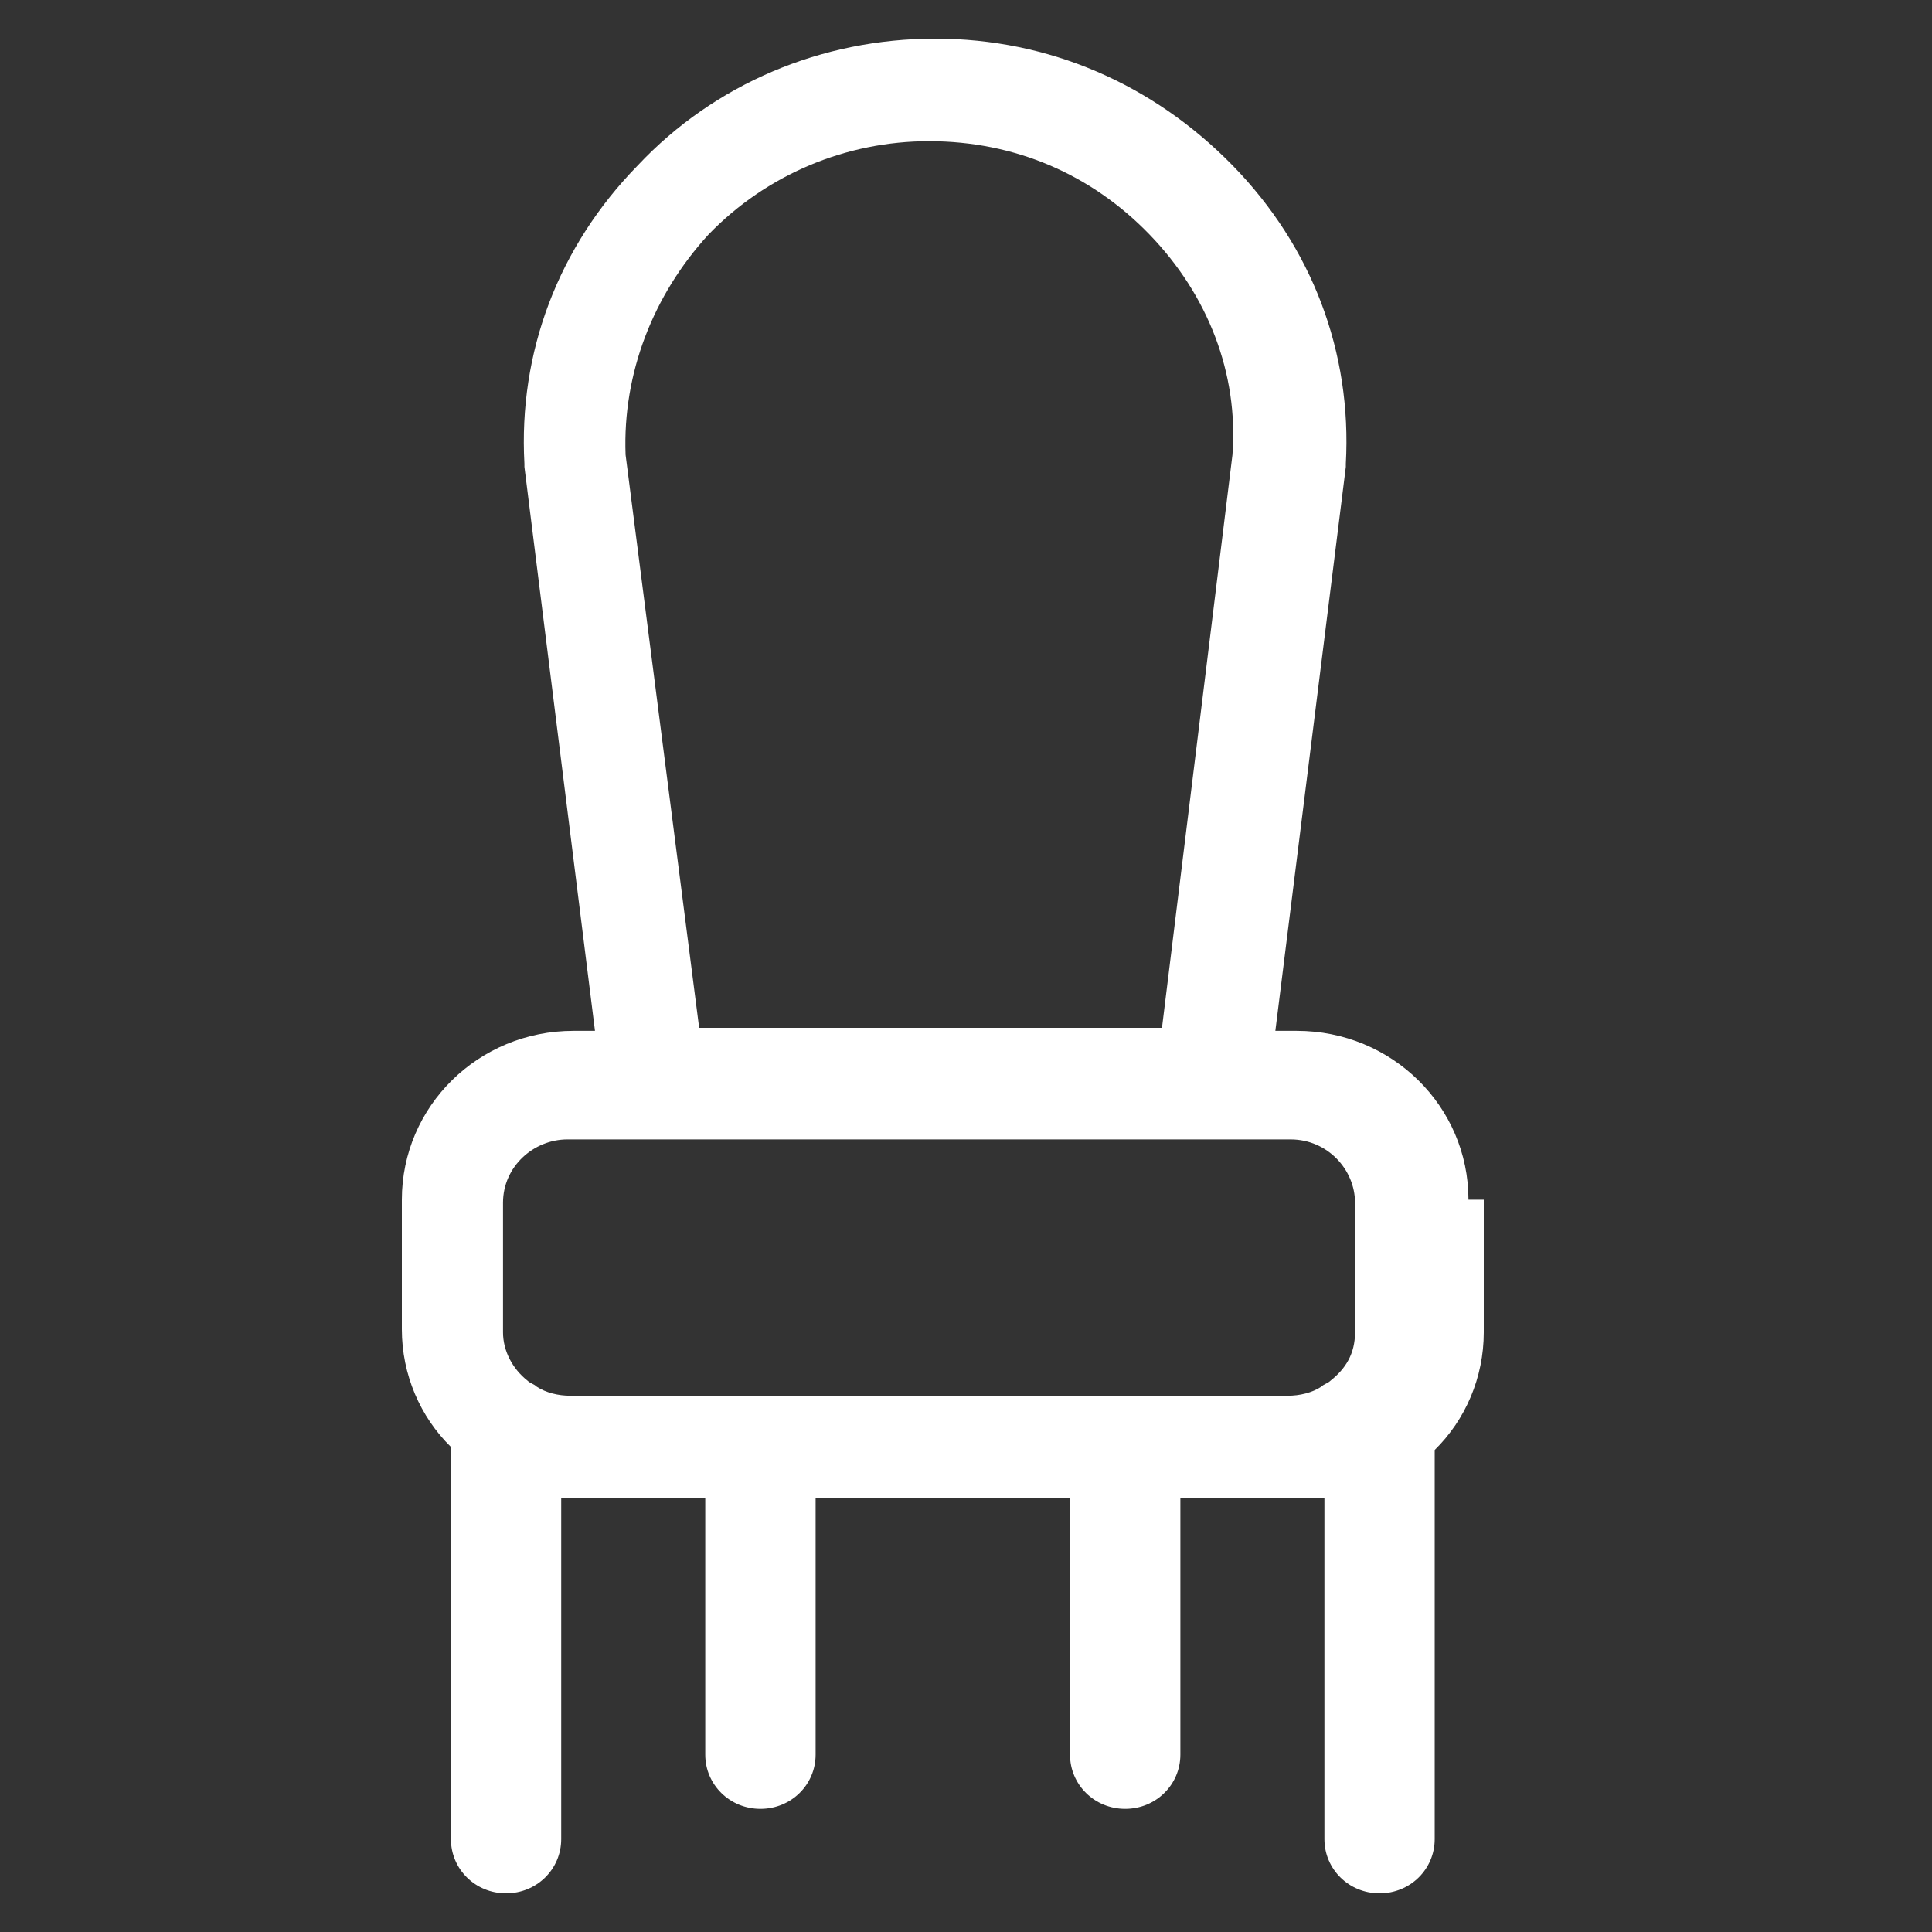 <svg width="25" height="25" viewBox="0 0 25 25" fill="none" xmlns="http://www.w3.org/2000/svg">
<rect x="0" y="0" width="25" height="25" fill="#333333" stroke="none"/>
<g id="IMAGE" clip-path="url(#clip0_13078_72)">
<g id="Chair-Icon">
<path id="Shape" d="M19.002 15.524C19.002 14.315 18.01 13.339 16.781 13.339H16.503L17.415 6.041V6.002C17.495 4.559 16.979 3.193 15.948 2.139C14.917 1.085 13.568 0.5 12.101 0.5C10.633 0.5 9.245 1.085 8.254 2.139C7.223 3.193 6.707 4.559 6.786 6.002V6.041L7.699 13.339H7.421C6.191 13.339 5.2 14.315 5.2 15.524V17.202C5.2 17.788 5.438 18.334 5.835 18.724V23.798C5.835 24.188 6.152 24.5 6.548 24.5C6.945 24.5 7.262 24.188 7.262 23.798V19.388C7.342 19.388 7.421 19.388 7.461 19.388H9.126V22.705C9.126 23.095 9.444 23.407 9.84 23.407C10.237 23.407 10.554 23.095 10.554 22.705V19.388H13.846V22.705C13.846 23.095 14.163 23.407 14.56 23.407C14.956 23.407 15.274 23.095 15.274 22.705V19.388H16.939C17.019 19.388 17.098 19.388 17.138 19.388V23.798C17.138 24.188 17.455 24.5 17.852 24.5C18.248 24.5 18.565 24.188 18.565 23.798V18.763C18.962 18.373 19.2 17.827 19.2 17.241V15.524H19.002ZM8.095 5.885C8.055 4.832 8.452 3.817 9.166 3.037C9.919 2.256 10.951 1.827 12.021 1.827C13.132 1.827 14.123 2.256 14.877 3.037C15.63 3.817 16.027 4.832 15.948 5.885L15.036 13.3H9.047L8.095 5.885ZM7.381 18.061C7.223 18.061 7.064 18.022 6.945 17.944C6.905 17.905 6.866 17.905 6.826 17.866C6.628 17.71 6.509 17.476 6.509 17.241V15.563C6.509 15.095 6.905 14.744 7.342 14.744H8.373H15.67H16.701C17.177 14.744 17.534 15.134 17.534 15.563V17.241C17.534 17.515 17.415 17.71 17.217 17.866C17.177 17.905 17.138 17.905 17.098 17.944C16.979 18.022 16.82 18.061 16.662 18.061H7.381Z" fill="white"/>
</g>
</g>
<defs>
<clipPath id="clip0_13078_72">
<rect width="24" height="24" fill="white" transform="translate(0.2 0.5)"/>
</clipPath>
</defs>
</svg>
